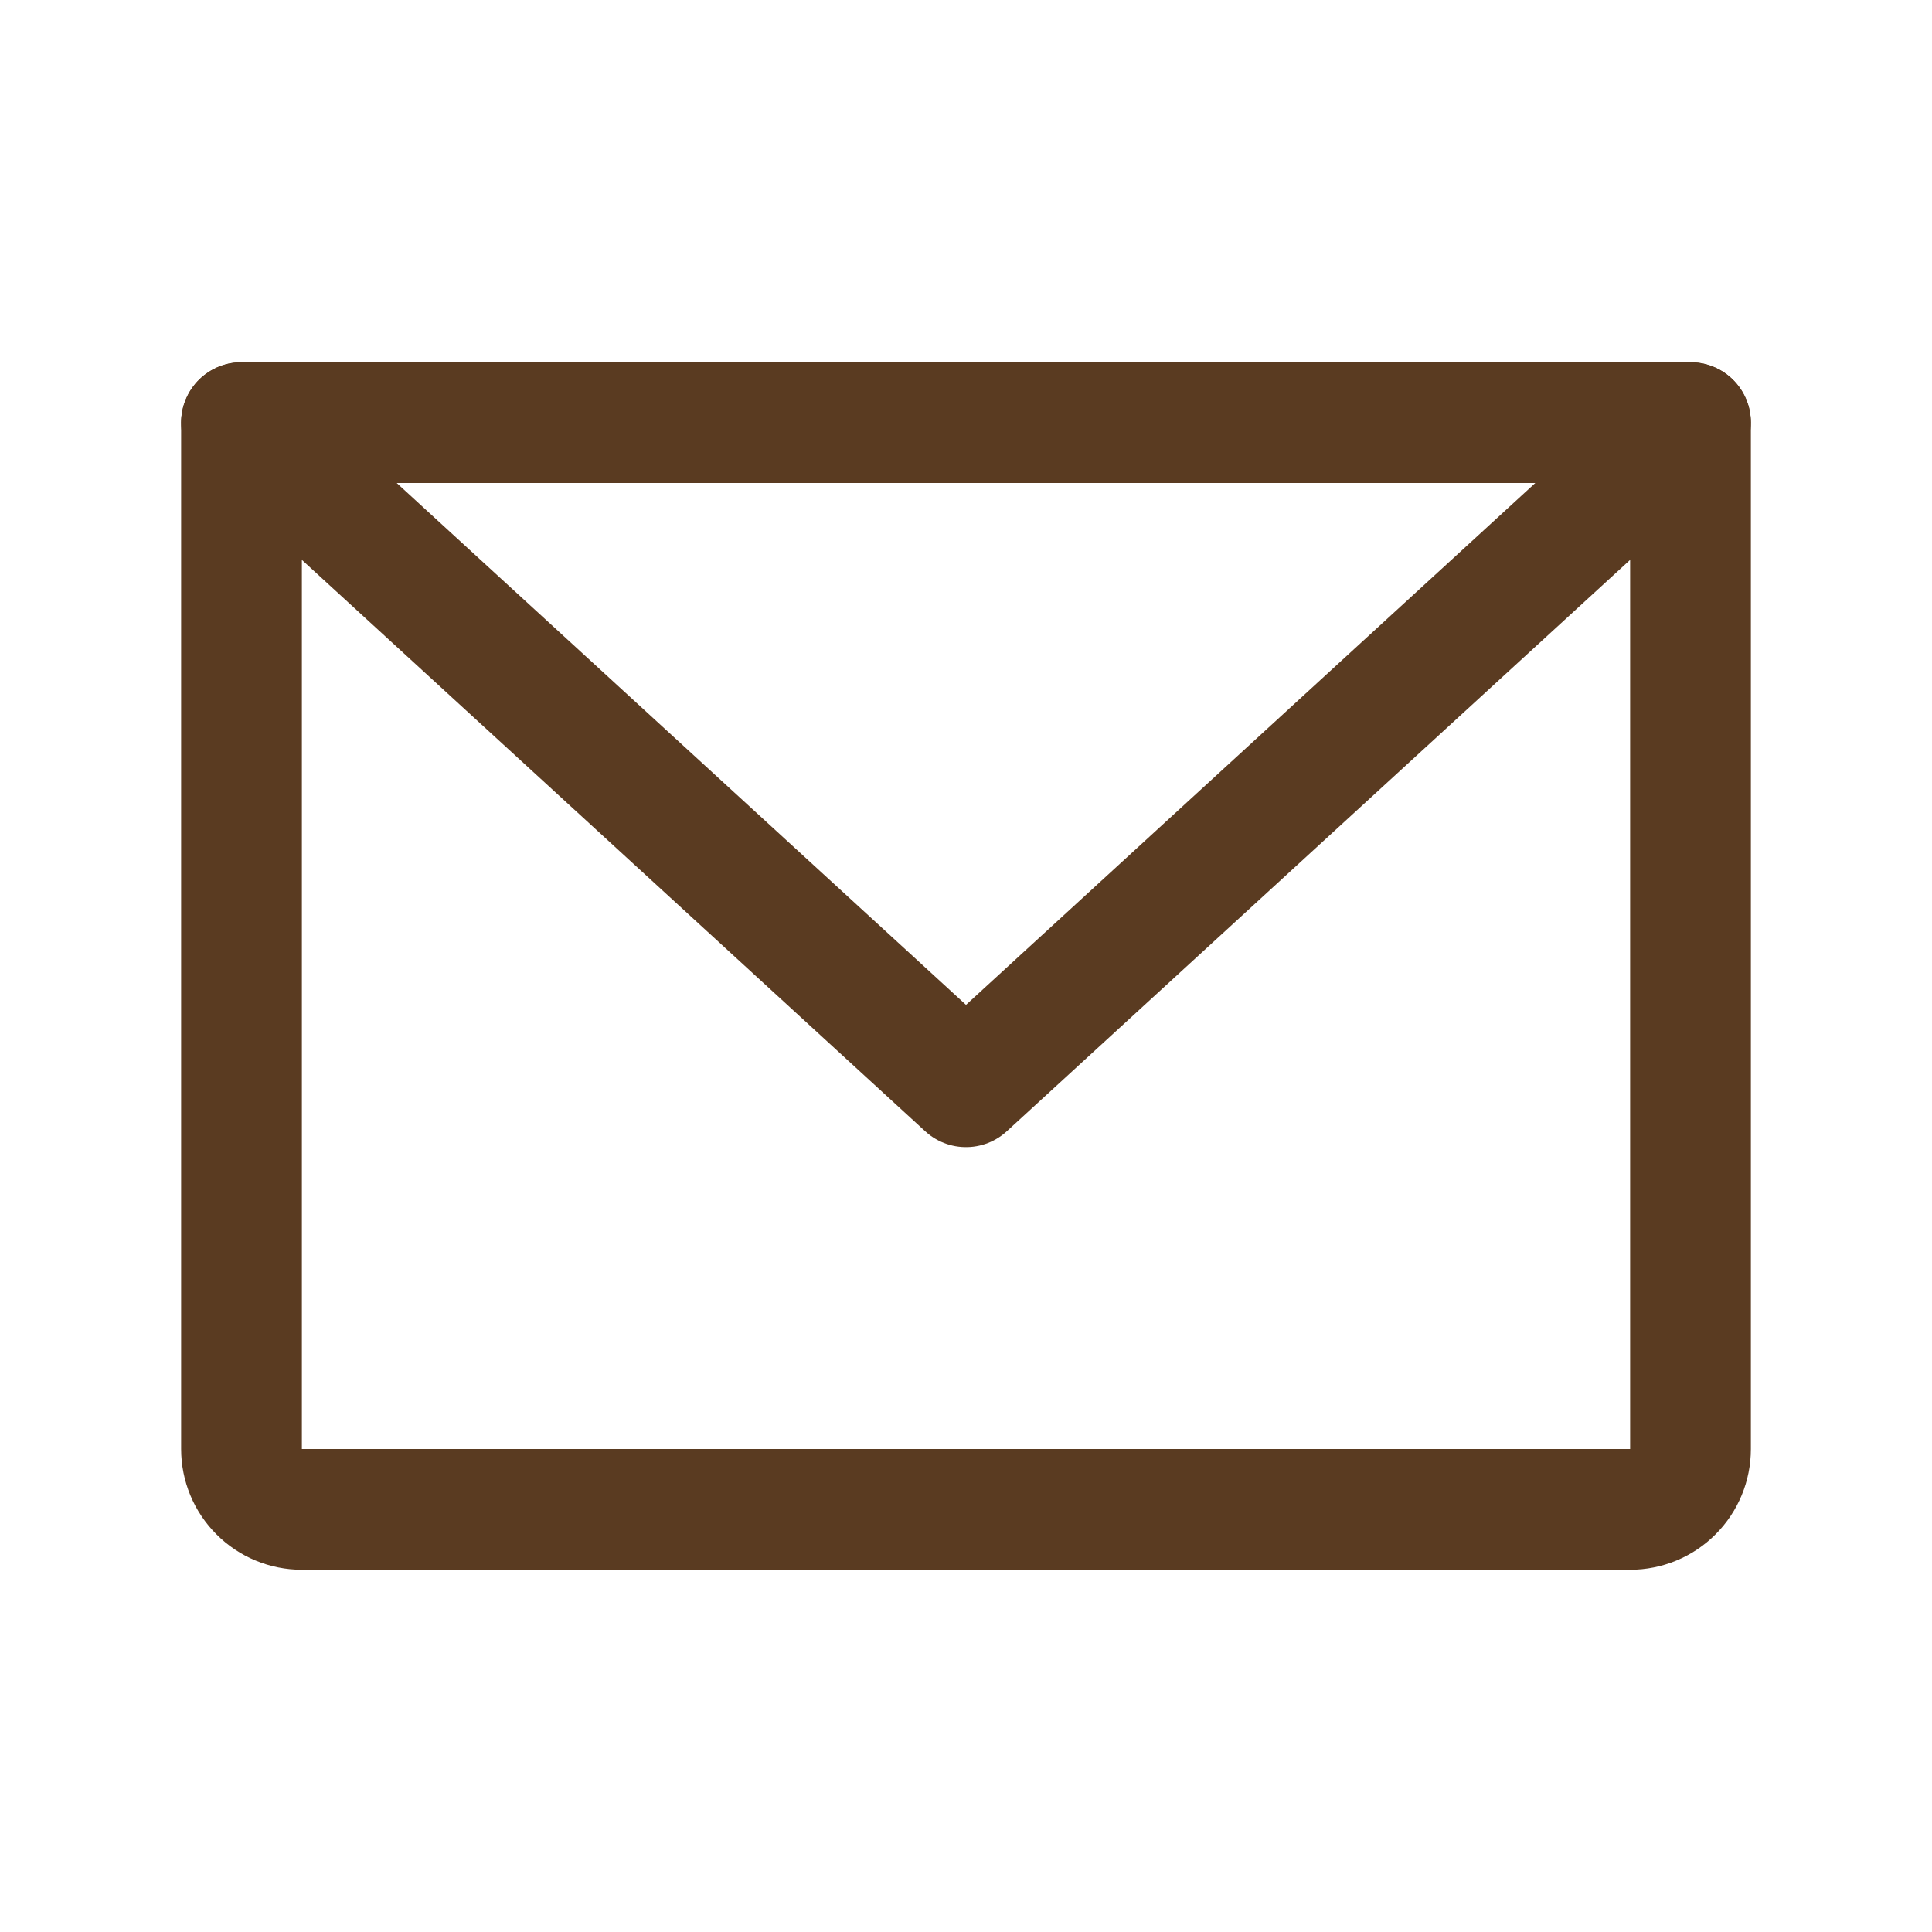 <svg width="32" height="32" viewBox="0 0 32 32" fill="none" xmlns="http://www.w3.org/2000/svg">
<path d="M4 7H28V24C28 24.265 27.895 24.52 27.707 24.707C27.52 24.895 27.265 25 27 25H5C4.735 25 4.48 24.895 4.293 24.707C4.105 24.52 4 24.265 4 24V7Z" stroke="#5A3B21" stroke-width="2" stroke-linecap="round" stroke-linejoin="round"/>
<path d="M28 7L16 18L4 7" stroke="#5A3B21" stroke-width="2" stroke-linecap="round" stroke-linejoin="round"/>
</svg>
